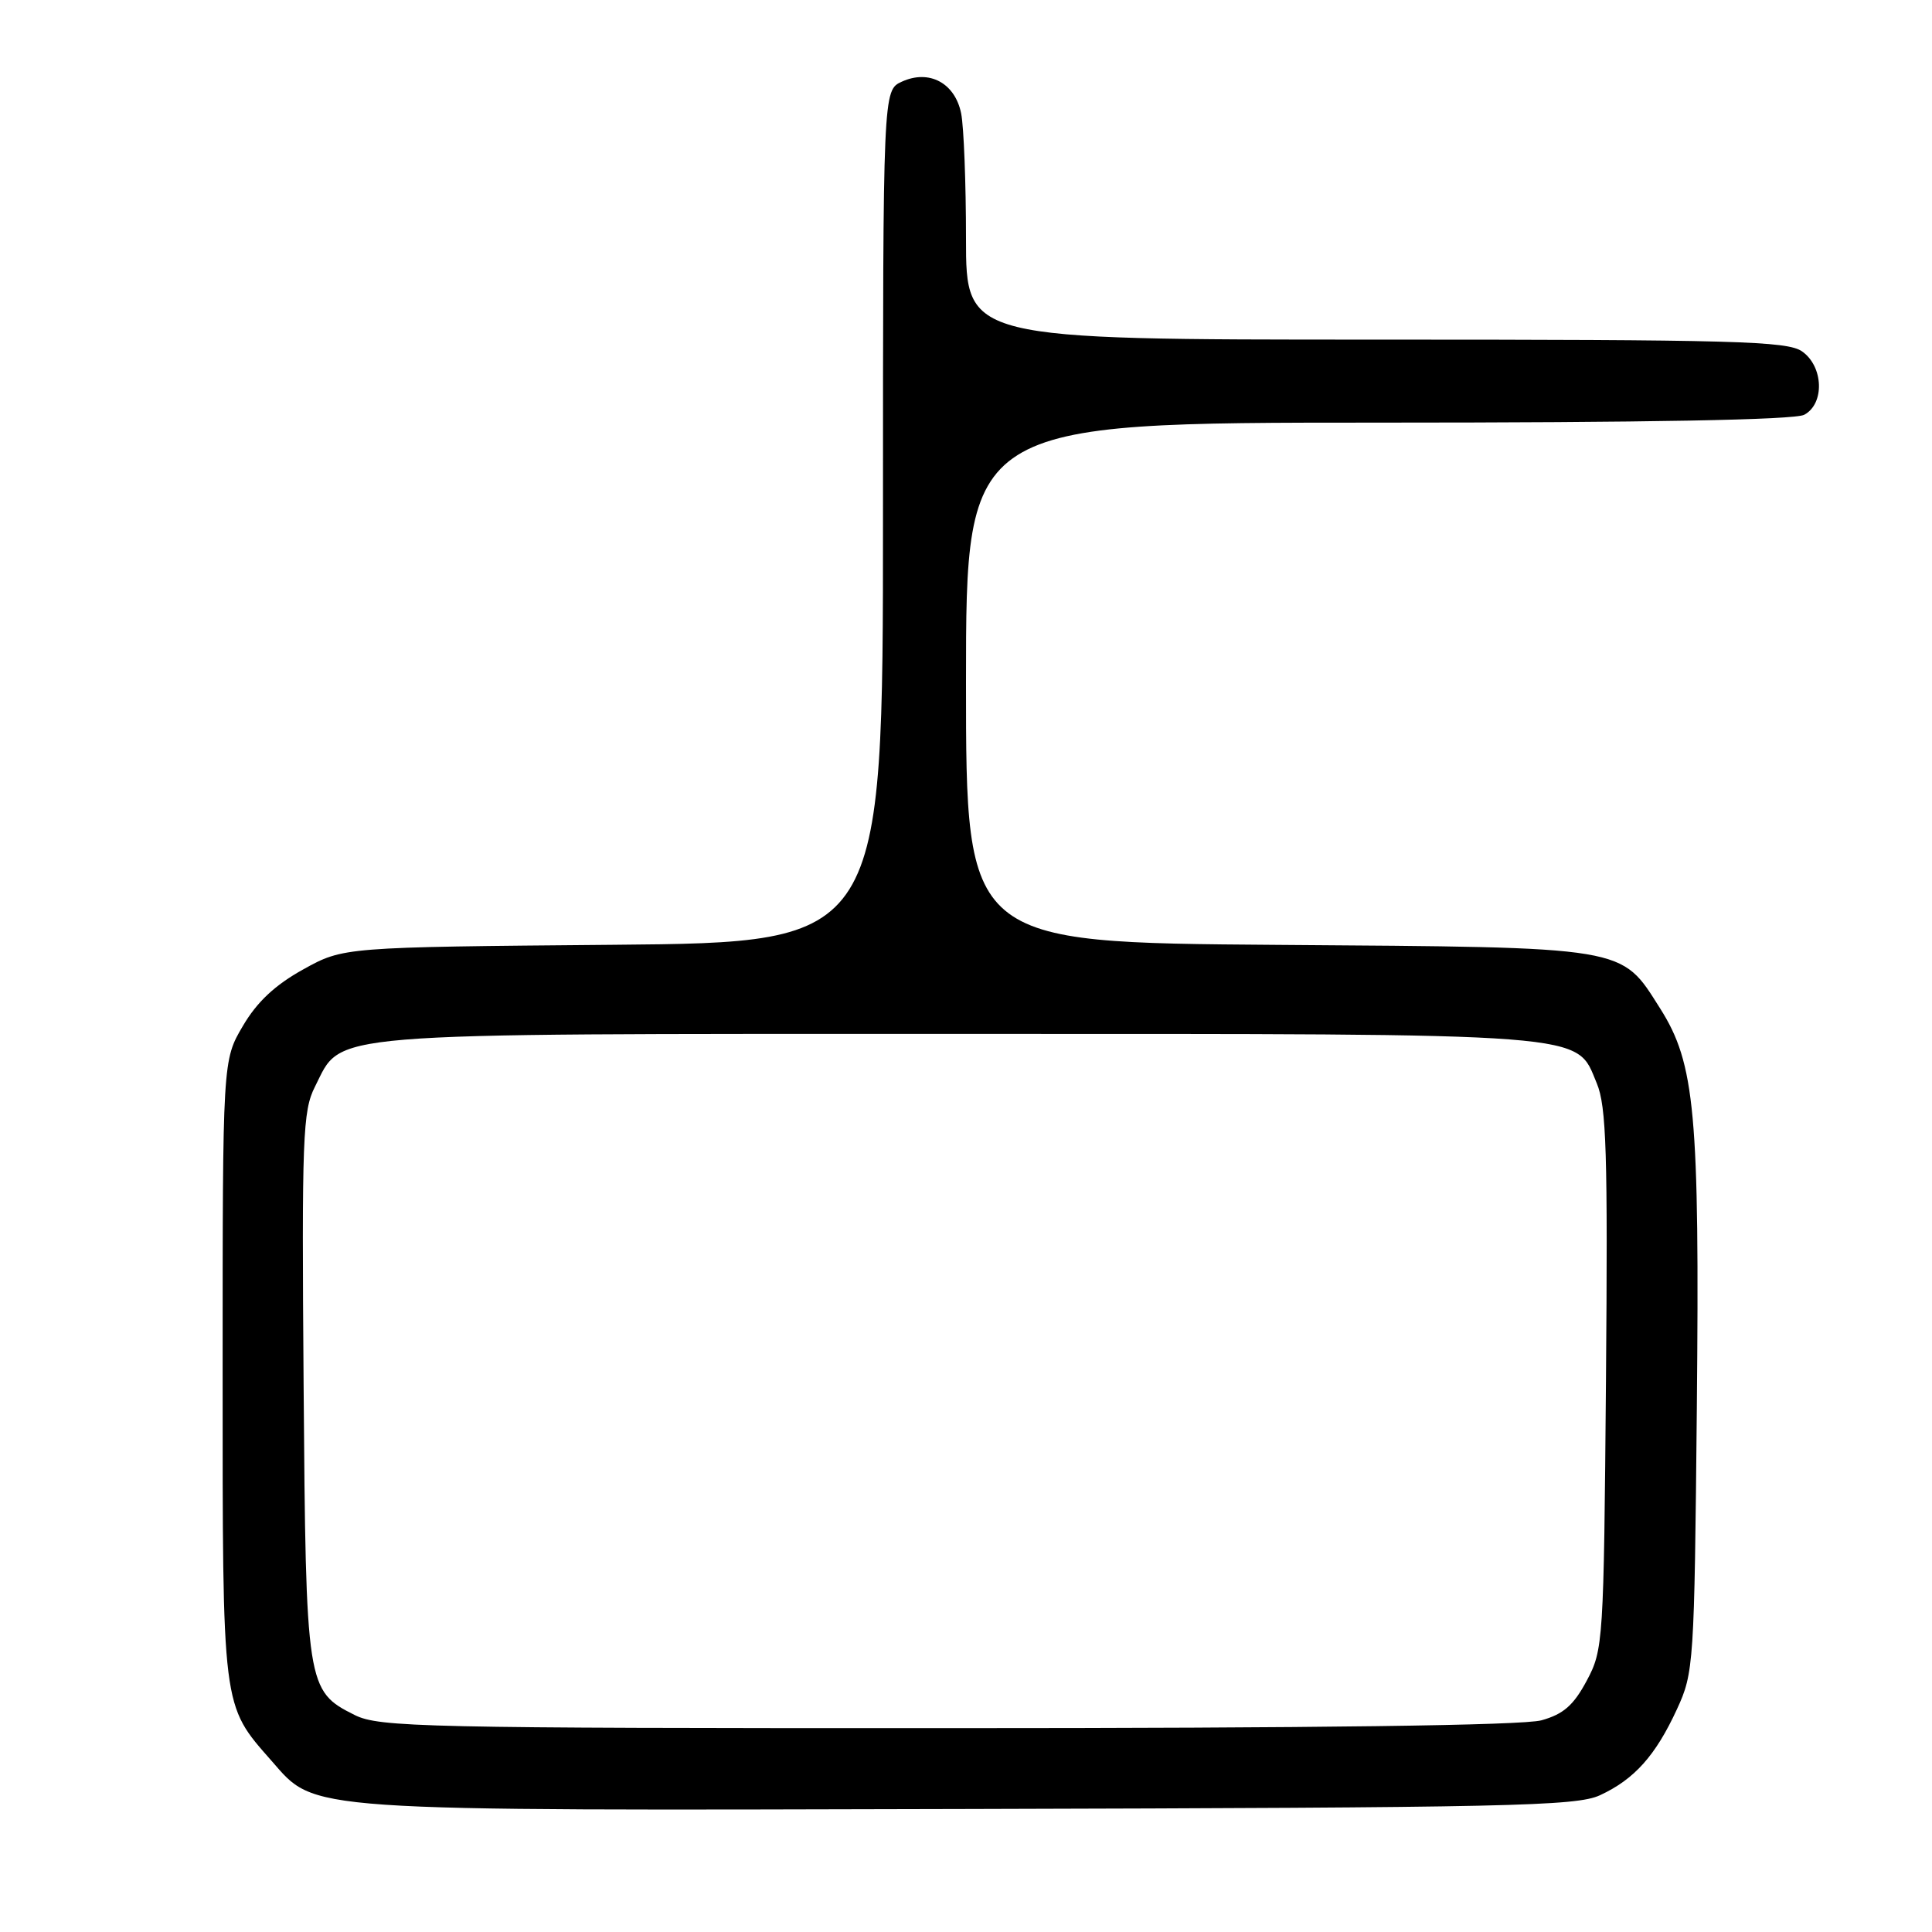 <?xml version="1.0" encoding="UTF-8" standalone="no"?>
<!DOCTYPE svg PUBLIC "-//W3C//DTD SVG 1.1//EN" "http://www.w3.org/Graphics/SVG/1.1/DTD/svg11.dtd" >
<svg xmlns="http://www.w3.org/2000/svg" xmlns:xlink="http://www.w3.org/1999/xlink" version="1.1" viewBox="0 0 256 256">
 <g >
 <path fill="currentColor"
d=" M 212.00 237.88 C 216.56 235.77 219.37 232.63 222.20 226.49 C 224.44 221.64 224.51 220.54 224.84 186.50 C 225.21 147.51 224.61 140.93 219.98 133.63 C 214.71 125.32 216.01 125.54 169.25 125.20 C 128.00 124.90 128.00 124.90 128.00 90.45 C 128.00 56.00 128.00 56.00 182.57 56.00 C 218.27 56.00 237.80 55.64 239.07 54.96 C 241.80 53.50 241.63 48.55 238.78 46.56 C 236.83 45.19 229.78 45.00 182.28 45.00 C 128.00 45.00 128.00 45.00 128.00 31.62 C 128.00 24.27 127.71 16.80 127.36 15.04 C 126.55 11.00 123.13 9.16 119.50 10.82 C 117.00 11.96 117.00 11.96 117.00 68.42 C 117.00 124.88 117.00 124.88 81.25 125.19 C 45.50 125.50 45.50 125.50 40.18 128.45 C 36.44 130.52 34.05 132.76 32.18 135.95 C 29.50 140.50 29.50 140.50 29.50 181.50 C 29.50 226.74 29.38 225.81 35.98 233.32 C 41.93 240.10 39.30 239.92 128.50 239.70 C 199.89 239.52 208.88 239.33 212.00 237.88 Z  M 47.00 227.25 C 40.62 224.06 40.53 223.47 40.23 183.50 C 39.98 150.68 40.11 147.19 41.73 144.00 C 45.44 136.68 41.51 137.00 126.78 137.00 C 211.80 137.00 208.75 136.76 211.58 143.54 C 212.86 146.59 213.05 152.79 212.80 182.83 C 212.51 217.60 212.44 218.61 210.25 222.70 C 208.51 225.96 207.16 227.14 204.25 227.95 C 201.80 228.63 174.46 228.99 125.50 228.99 C 56.09 229.00 50.24 228.87 47.00 227.25 Z "/>
</g>
</svg>